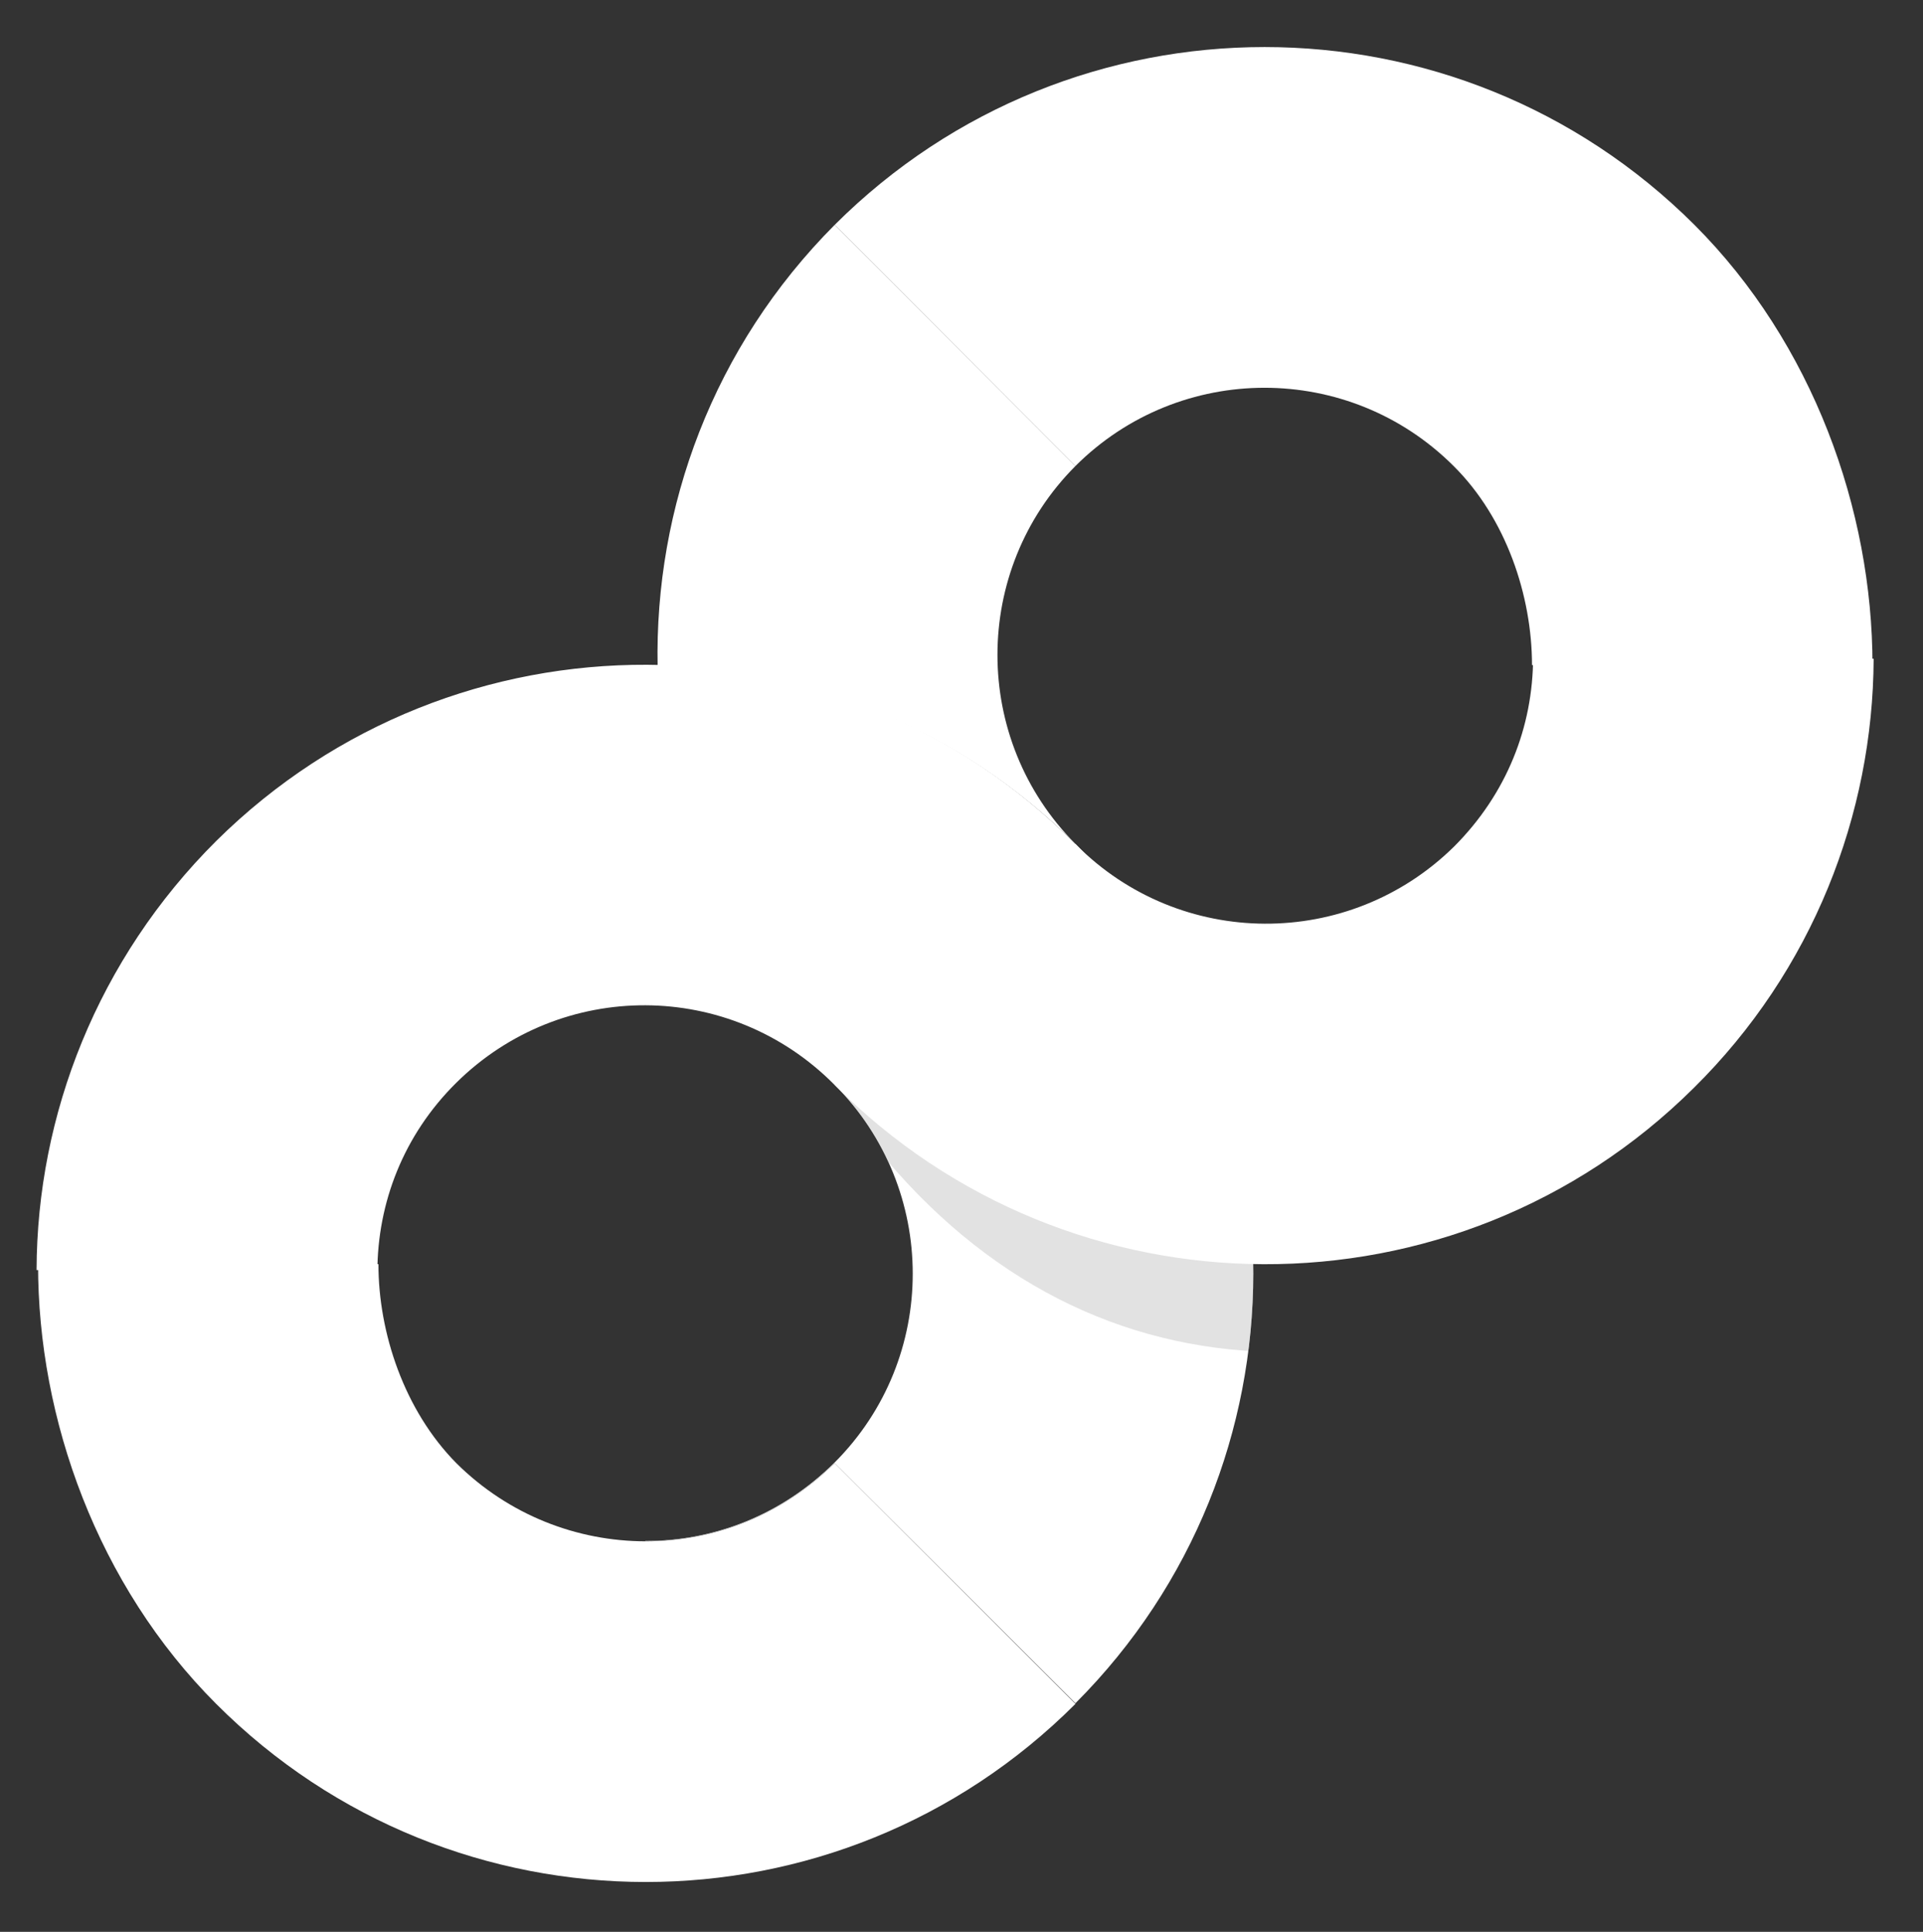 <?xml version="1.0" encoding="iso-8859-1"?>
<!-- Generator: Adobe Illustrator 16.0.0, SVG Export Plug-In . SVG Version: 6.00 Build 0)  -->
<!DOCTYPE svg PUBLIC "-//W3C//DTD SVG 1.1//EN" "http://www.w3.org/Graphics/SVG/1.1/DTD/svg11.dtd">
<svg version="1.1" id="infos" xmlns="http://www.w3.org/2000/svg" xmlns:xlink="http://www.w3.org/1999/xlink" x="0px" y="0px"
	 width="193px" height="193.833px" viewBox="0 0 193 193.833" style="enable-background:new 0 0 193 193.833;" xml:space="preserve"
	>
<rect x="0" y="0" width="193" height="193.833" fill="#333333" stroke="none"/>
<g>
	<path style="fill:#FFFFFF;" d="M64.76,154.612l0.018,0.029c6.871,0,13.753-2.571,18.995-7.829l24.161,24.088l0,0
		c23.801-23.823,23.801-62.423,0-86.229l-24.175,24.157l0,0c10.445,10.463,10.481,27.447,0,37.923
		C78.434,152.027,71.685,154.612,64.76,154.612z"/>
	<g>
		<defs>
			<path id="SVGID_1_" d="M64.777,188.79l-0.018-34.178c6.925,0,13.674-2.585,18.999-7.861l0,0c10.481-10.476,10.445-27.46,0-37.923
				l0,0l0,0l24.175-24.157c23.801,23.807,23.801,62.406,0,86.229l0,0C95.997,182.783,80.336,188.827,64.777,188.79L64.777,188.79z"
				/>
		</defs>
		<clipPath id="SVGID_2_">
			<use xlink:href="#SVGID_1_"  style="overflow:visible;"/>
		</clipPath>
		<path style="opacity:0.43;clip-path:url(#SVGID_2_);fill:#BCBCBC;" d="M191,91.809L158.494,81.23
			c-2.139,6.532-6.726,12.202-13.374,15.602l0,0c-13.187,6.684-29.301,1.418-36.05-11.756l0,0h-0.025L78.597,100.55
			c17.975,35.286,48.894,43.557,82.047,26.718l0,0C175.616,119.637,186.163,106.607,191,91.809L191,91.809z"/>
	</g>
	<path style="fill:#FFFFFF;" d="M170.062,22.562c-23.844-23.788-62.454-23.788-86.29,0l0,0l24.161,24.198
		c10.493-10.469,27.46-10.469,37.952-0.006l0,0c5.289,5.247,7.873,13.046,7.873,19.983l0,0l0,0h34.174
		C187.933,51.147,181.931,34.427,170.062,22.562L170.062,22.562z"/>
	<path style="fill:#FFFFFF;" d="M21.692,170.956c23.801,23.824,62.411,23.848,86.247,0l0,0l-24.167-24.144
		c-10.5,10.479-27.466,10.42-37.966,0l0,0c-5.24-5.301-7.825-13.089-7.825-19.972l0,0l0,0H3.821
		C3.798,142.395,9.805,159.073,21.692,170.956L21.692,170.956z"/>
	<path style="fill:#FFFFFF;" d="M153.868,65.955c-0.012,6.956-2.631,13.676-7.922,18.977c-10.553,10.403-27.52,10.319-37.951-0.187
		l0,0c-23.723-23.916-62.32-24.073-86.271-0.388C9.805,96.204,3.711,111.847,3.67,127.431l34.204,0.176
		c0.011-6.908,2.613-13.712,7.914-18.96c10.562-10.444,27.484-10.365,37.946,0.182l0.024-0.048l-0.024,0.048
		c23.74,23.898,62.358,24.03,86.241,0.35c11.955-11.797,18.007-27.477,18.072-43.083L153.868,65.955z"/>
	<path style="fill:#FFFFFF;" d="M107.934,84.678h0.006c-10.444-10.481-10.438-27.465-0.006-37.917L83.772,22.562
		c-12.196,12.245-18.089,28.322-17.77,44.335C81.218,67.186,96.33,73.056,107.934,84.678z"/>
</g>
</svg>
